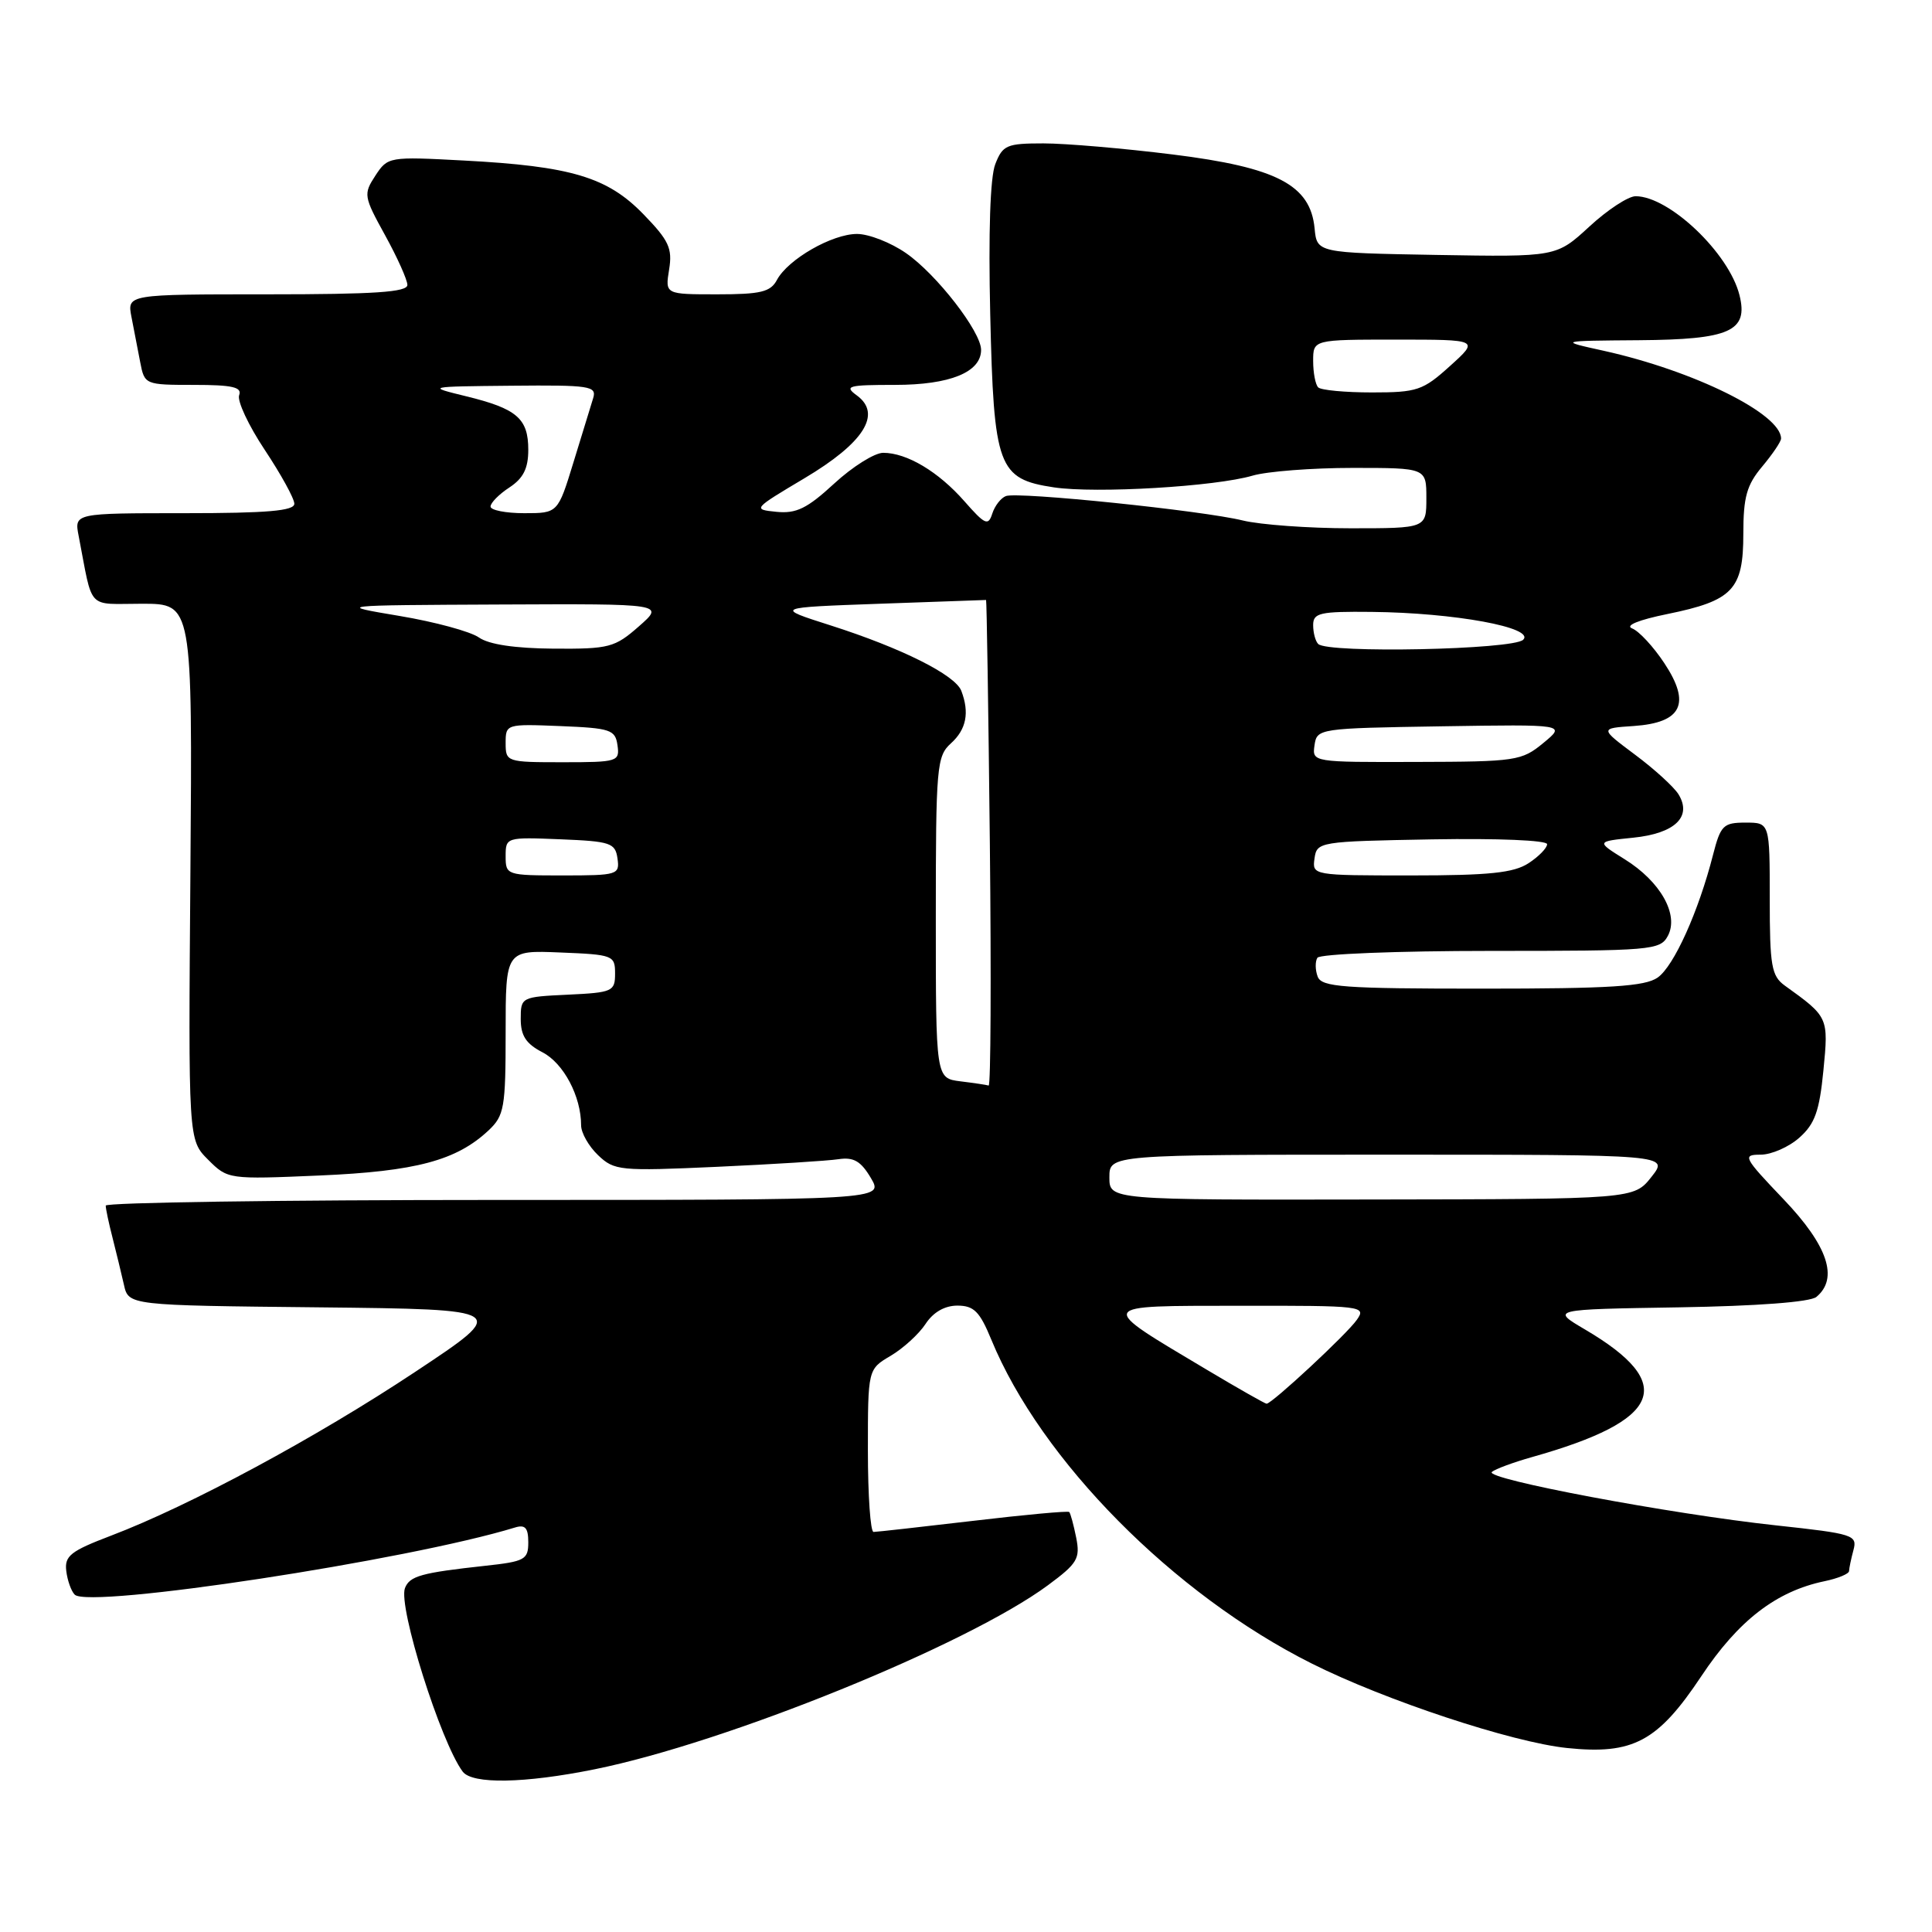 <?xml version="1.0" encoding="UTF-8" standalone="no"?>
<!DOCTYPE svg PUBLIC "-//W3C//DTD SVG 1.1//EN" "http://www.w3.org/Graphics/SVG/1.1/DTD/svg11.dtd" >
<svg xmlns="http://www.w3.org/2000/svg" xmlns:xlink="http://www.w3.org/1999/xlink" version="1.1" viewBox="0 0 256 256">
 <g >
 <path fill="currentColor"
d=" M 78.79 234.44 C 96.30 230.90 128.14 217.97 138.86 210.05 C 142.78 207.15 143.15 206.52 142.60 203.74 C 142.26 202.04 141.84 200.51 141.68 200.35 C 141.52 200.18 135.78 200.71 128.94 201.52 C 122.10 202.32 116.16 202.99 115.75 202.99 C 115.34 203.00 115.00 198.15 115.00 192.22 C 115.00 181.43 115.00 181.43 118.02 179.65 C 119.69 178.66 121.76 176.77 122.64 175.43 C 123.66 173.87 125.18 173.00 126.87 173.00 C 129.05 173.01 129.82 173.78 131.35 177.50 C 137.93 193.50 155.50 211.26 173.84 220.44 C 183.56 225.31 200.34 230.86 207.64 231.62 C 216.38 232.53 219.66 230.78 225.43 222.11 C 230.33 214.73 235.36 210.85 241.75 209.52 C 243.54 209.15 245.01 208.54 245.01 208.17 C 245.02 207.80 245.28 206.55 245.59 205.40 C 246.13 203.40 245.60 203.23 235.33 202.12 C 221.41 200.62 196.61 195.96 197.68 195.04 C 198.13 194.65 200.53 193.77 203.00 193.07 C 220.27 188.21 222.27 183.36 210.00 176.15 C 205.50 173.50 205.50 173.50 222.43 173.23 C 232.84 173.06 239.86 172.53 240.68 171.85 C 243.65 169.39 242.20 165.06 236.35 158.93 C 231.01 153.33 230.84 153.00 233.29 153.00 C 234.72 153.00 237.03 151.99 238.42 150.75 C 240.48 148.93 241.08 147.24 241.61 141.85 C 242.30 134.79 242.29 134.76 236.50 130.60 C 234.73 129.32 234.50 128.01 234.50 119.08 C 234.50 109.00 234.50 109.00 231.29 109.00 C 228.35 109.00 227.99 109.36 226.99 113.25 C 225.07 120.78 221.80 128.03 219.65 129.53 C 217.97 130.71 213.36 131.00 196.38 131.00 C 177.95 131.00 175.13 130.79 174.60 129.41 C 174.27 128.54 174.25 127.41 174.56 126.91 C 174.87 126.41 185.15 126.00 197.52 126.00 C 218.87 126.00 219.98 125.91 221.00 124.01 C 222.50 121.20 220.02 116.80 215.27 113.85 C 211.50 111.50 211.50 111.50 216.40 111.00 C 221.93 110.44 224.24 108.23 222.41 105.25 C 221.82 104.29 219.23 101.92 216.65 100.00 C 211.97 96.50 211.97 96.50 216.48 96.20 C 222.86 95.76 224.09 93.24 220.53 87.87 C 219.09 85.69 217.17 83.62 216.27 83.27 C 215.28 82.89 217.11 82.14 220.95 81.36 C 229.61 79.59 231.00 78.13 231.00 70.74 C 231.00 65.85 231.45 64.26 233.50 61.82 C 234.87 60.18 236.00 58.52 236.00 58.11 C 236.00 54.84 224.46 49.13 212.50 46.48 C 206.50 45.16 206.50 45.16 217.18 45.08 C 229.23 44.99 231.69 43.89 230.49 39.11 C 229.11 33.55 221.19 26.01 216.73 26.00 C 215.75 26.00 212.99 27.81 210.59 30.03 C 206.22 34.05 206.22 34.05 190.36 33.78 C 174.50 33.50 174.50 33.50 174.19 30.25 C 173.63 24.50 169.18 22.18 155.40 20.47 C 148.90 19.66 141.19 19.00 138.26 19.00 C 133.39 19.00 132.86 19.23 131.88 21.75 C 131.20 23.48 130.96 30.85 131.21 41.63 C 131.68 61.96 132.24 63.46 139.65 64.58 C 145.21 65.41 161.03 64.48 165.99 63.02 C 167.91 62.46 173.88 62.00 179.24 62.00 C 189.00 62.00 189.00 62.00 189.00 66.00 C 189.00 70.00 189.00 70.00 178.94 70.00 C 173.41 70.00 167.00 69.53 164.69 68.97 C 159.35 67.65 134.89 65.13 133.29 65.73 C 132.62 65.98 131.81 67.03 131.48 68.06 C 130.95 69.72 130.52 69.53 127.79 66.42 C 124.35 62.50 120.16 60.00 117.03 60.00 C 115.89 60.00 112.97 61.83 110.54 64.07 C 106.96 67.37 105.52 68.08 102.89 67.82 C 99.70 67.50 99.76 67.44 106.58 63.38 C 114.47 58.69 116.90 54.86 113.54 52.40 C 111.82 51.15 112.36 51.00 118.59 51.00 C 125.88 51.00 130.00 49.32 130.00 46.36 C 130.00 43.95 124.09 36.33 120.05 33.54 C 118.04 32.14 115.12 31.00 113.56 31.00 C 110.26 31.00 104.42 34.35 102.95 37.09 C 102.10 38.69 100.80 39.00 95.03 39.00 C 88.13 39.00 88.13 39.00 88.66 35.72 C 89.12 32.90 88.63 31.86 85.25 28.38 C 80.48 23.46 75.66 22.02 61.45 21.27 C 51.53 20.74 51.38 20.77 49.74 23.27 C 48.14 25.72 48.19 26.03 51.02 31.16 C 52.64 34.10 53.97 37.06 53.98 37.75 C 54.00 38.71 49.63 39.00 35.42 39.00 C 16.84 39.00 16.84 39.00 17.42 42.00 C 17.74 43.65 18.26 46.35 18.58 48.00 C 19.15 50.97 19.23 51.00 25.69 51.00 C 30.79 51.00 32.10 51.30 31.69 52.36 C 31.40 53.11 32.93 56.38 35.08 59.61 C 37.23 62.85 39.00 66.06 39.00 66.75 C 39.00 67.69 35.42 68.00 24.42 68.00 C 9.84 68.00 9.84 68.00 10.42 71.00 C 12.36 81.04 11.39 80.00 18.83 80.00 C 25.50 80.00 25.50 80.00 25.23 115.52 C 24.95 151.04 24.95 151.04 27.57 153.66 C 30.18 156.27 30.25 156.28 42.35 155.76 C 55.11 155.21 60.49 153.77 64.74 149.78 C 66.82 147.82 67.00 146.78 67.00 136.78 C 67.00 125.91 67.00 125.91 74.25 126.21 C 81.24 126.49 81.50 126.59 81.50 129.00 C 81.50 131.37 81.17 131.52 75.25 131.80 C 69.07 132.09 69.00 132.13 69.00 135.02 C 69.00 137.24 69.70 138.31 71.89 139.44 C 74.68 140.89 77.00 145.27 77.00 149.11 C 77.00 150.11 78.01 151.89 79.25 153.07 C 81.40 155.12 82.12 155.19 95.00 154.61 C 102.42 154.27 109.67 153.82 111.10 153.60 C 113.12 153.30 114.07 153.85 115.40 156.10 C 117.11 159.00 117.11 159.00 65.56 159.00 C 37.20 159.00 14.00 159.34 14.01 159.75 C 14.01 160.16 14.41 162.07 14.91 164.00 C 15.40 165.93 16.08 168.73 16.42 170.23 C 17.03 172.97 17.03 172.97 42.26 173.23 C 67.50 173.50 67.50 173.50 55.03 181.77 C 41.90 190.49 25.13 199.52 14.72 203.48 C 9.36 205.52 8.54 206.16 8.78 208.15 C 8.93 209.42 9.44 210.84 9.90 211.30 C 11.79 213.19 54.06 206.75 68.25 202.40 C 69.59 201.99 70.00 202.45 70.00 204.36 C 70.00 206.66 69.55 206.91 64.25 207.48 C 55.82 208.40 54.28 208.83 53.66 210.43 C 52.73 212.86 58.39 230.83 61.31 234.75 C 62.58 236.44 69.49 236.32 78.79 234.44 Z  M 159.98 181.54 C 145.19 172.72 145.02 173.05 164.31 173.02 C 180.57 173.00 181.07 173.06 179.79 174.88 C 178.48 176.77 168.54 186.00 167.83 186.00 C 167.63 186.00 164.09 183.99 159.98 181.54 Z  M 147.00 156.00 C 147.00 153.00 147.00 153.00 184.08 153.00 C 221.15 153.00 221.15 153.00 218.83 155.94 C 216.50 158.89 216.50 158.89 181.75 158.94 C 147.00 159.00 147.00 159.00 147.00 156.00 Z  M 127.25 143.28 C 124.00 142.87 124.00 142.87 124.00 121.59 C 124.00 101.58 124.12 100.20 126.00 98.50 C 128.05 96.65 128.48 94.43 127.38 91.54 C 126.57 89.43 119.45 85.87 110.06 82.87 C 102.62 80.50 102.62 80.50 116.56 80.00 C 124.23 79.72 130.57 79.50 130.66 79.50 C 130.74 79.50 130.97 94.01 131.16 111.75 C 131.35 129.49 131.28 143.93 131.00 143.84 C 130.72 143.75 129.04 143.50 127.25 143.28 Z  M 67.00 113.46 C 67.00 110.94 67.07 110.92 74.25 111.21 C 80.90 111.48 81.53 111.69 81.82 113.75 C 82.13 115.91 81.85 116.00 74.57 116.00 C 67.13 116.00 67.00 115.96 67.00 113.46 Z  M 174.18 113.75 C 174.49 111.54 174.79 111.49 189.75 111.22 C 198.46 111.07 205.00 111.34 205.00 111.86 C 205.00 112.36 203.89 113.50 202.54 114.38 C 200.58 115.66 197.34 116.00 186.97 116.00 C 173.95 116.00 173.86 115.99 174.18 113.75 Z  M 67.00 98.46 C 67.00 95.94 67.07 95.92 74.25 96.21 C 80.90 96.48 81.53 96.69 81.82 98.75 C 82.13 100.91 81.85 101.00 74.57 101.00 C 67.13 101.00 67.00 100.96 67.00 98.46 Z  M 174.18 98.75 C 174.50 96.53 174.74 96.50 191.00 96.24 C 207.50 95.98 207.50 95.98 204.50 98.45 C 201.63 100.82 200.88 100.93 187.68 100.96 C 173.91 101.00 173.86 100.99 174.18 98.75 Z  M 63.46 84.47 C 62.34 83.68 57.62 82.40 52.96 81.62 C 44.50 80.20 44.50 80.20 66.28 80.10 C 88.07 80.00 88.07 80.00 84.65 83.00 C 81.46 85.80 80.72 86.00 73.37 85.95 C 68.24 85.91 64.79 85.40 63.46 84.47 Z  M 174.67 85.33 C 174.30 84.97 174.00 83.84 174.00 82.83 C 174.00 81.21 174.87 81.01 181.75 81.08 C 192.72 81.19 203.44 83.16 201.83 84.77 C 200.51 86.09 175.93 86.60 174.67 85.33 Z  M 65.00 67.12 C 65.00 66.63 66.12 65.49 67.50 64.59 C 69.34 63.38 70.00 62.07 70.00 59.60 C 70.00 55.45 68.49 54.15 61.77 52.51 C 56.50 51.22 56.50 51.22 67.82 51.11 C 78.16 51.01 79.09 51.15 78.60 52.75 C 78.30 53.71 77.13 57.54 75.99 61.25 C 73.92 68.00 73.92 68.00 69.46 68.00 C 67.01 68.00 65.00 67.60 65.00 67.12 Z  M 174.67 51.33 C 174.30 50.97 174.00 49.39 174.00 47.83 C 174.00 45.00 174.00 45.00 185.00 45.00 C 196.01 45.00 196.01 45.00 192.13 48.50 C 188.55 51.74 187.78 52.00 181.80 52.00 C 178.24 52.00 175.03 51.70 174.67 51.33 Z "/>
</g>
</svg>